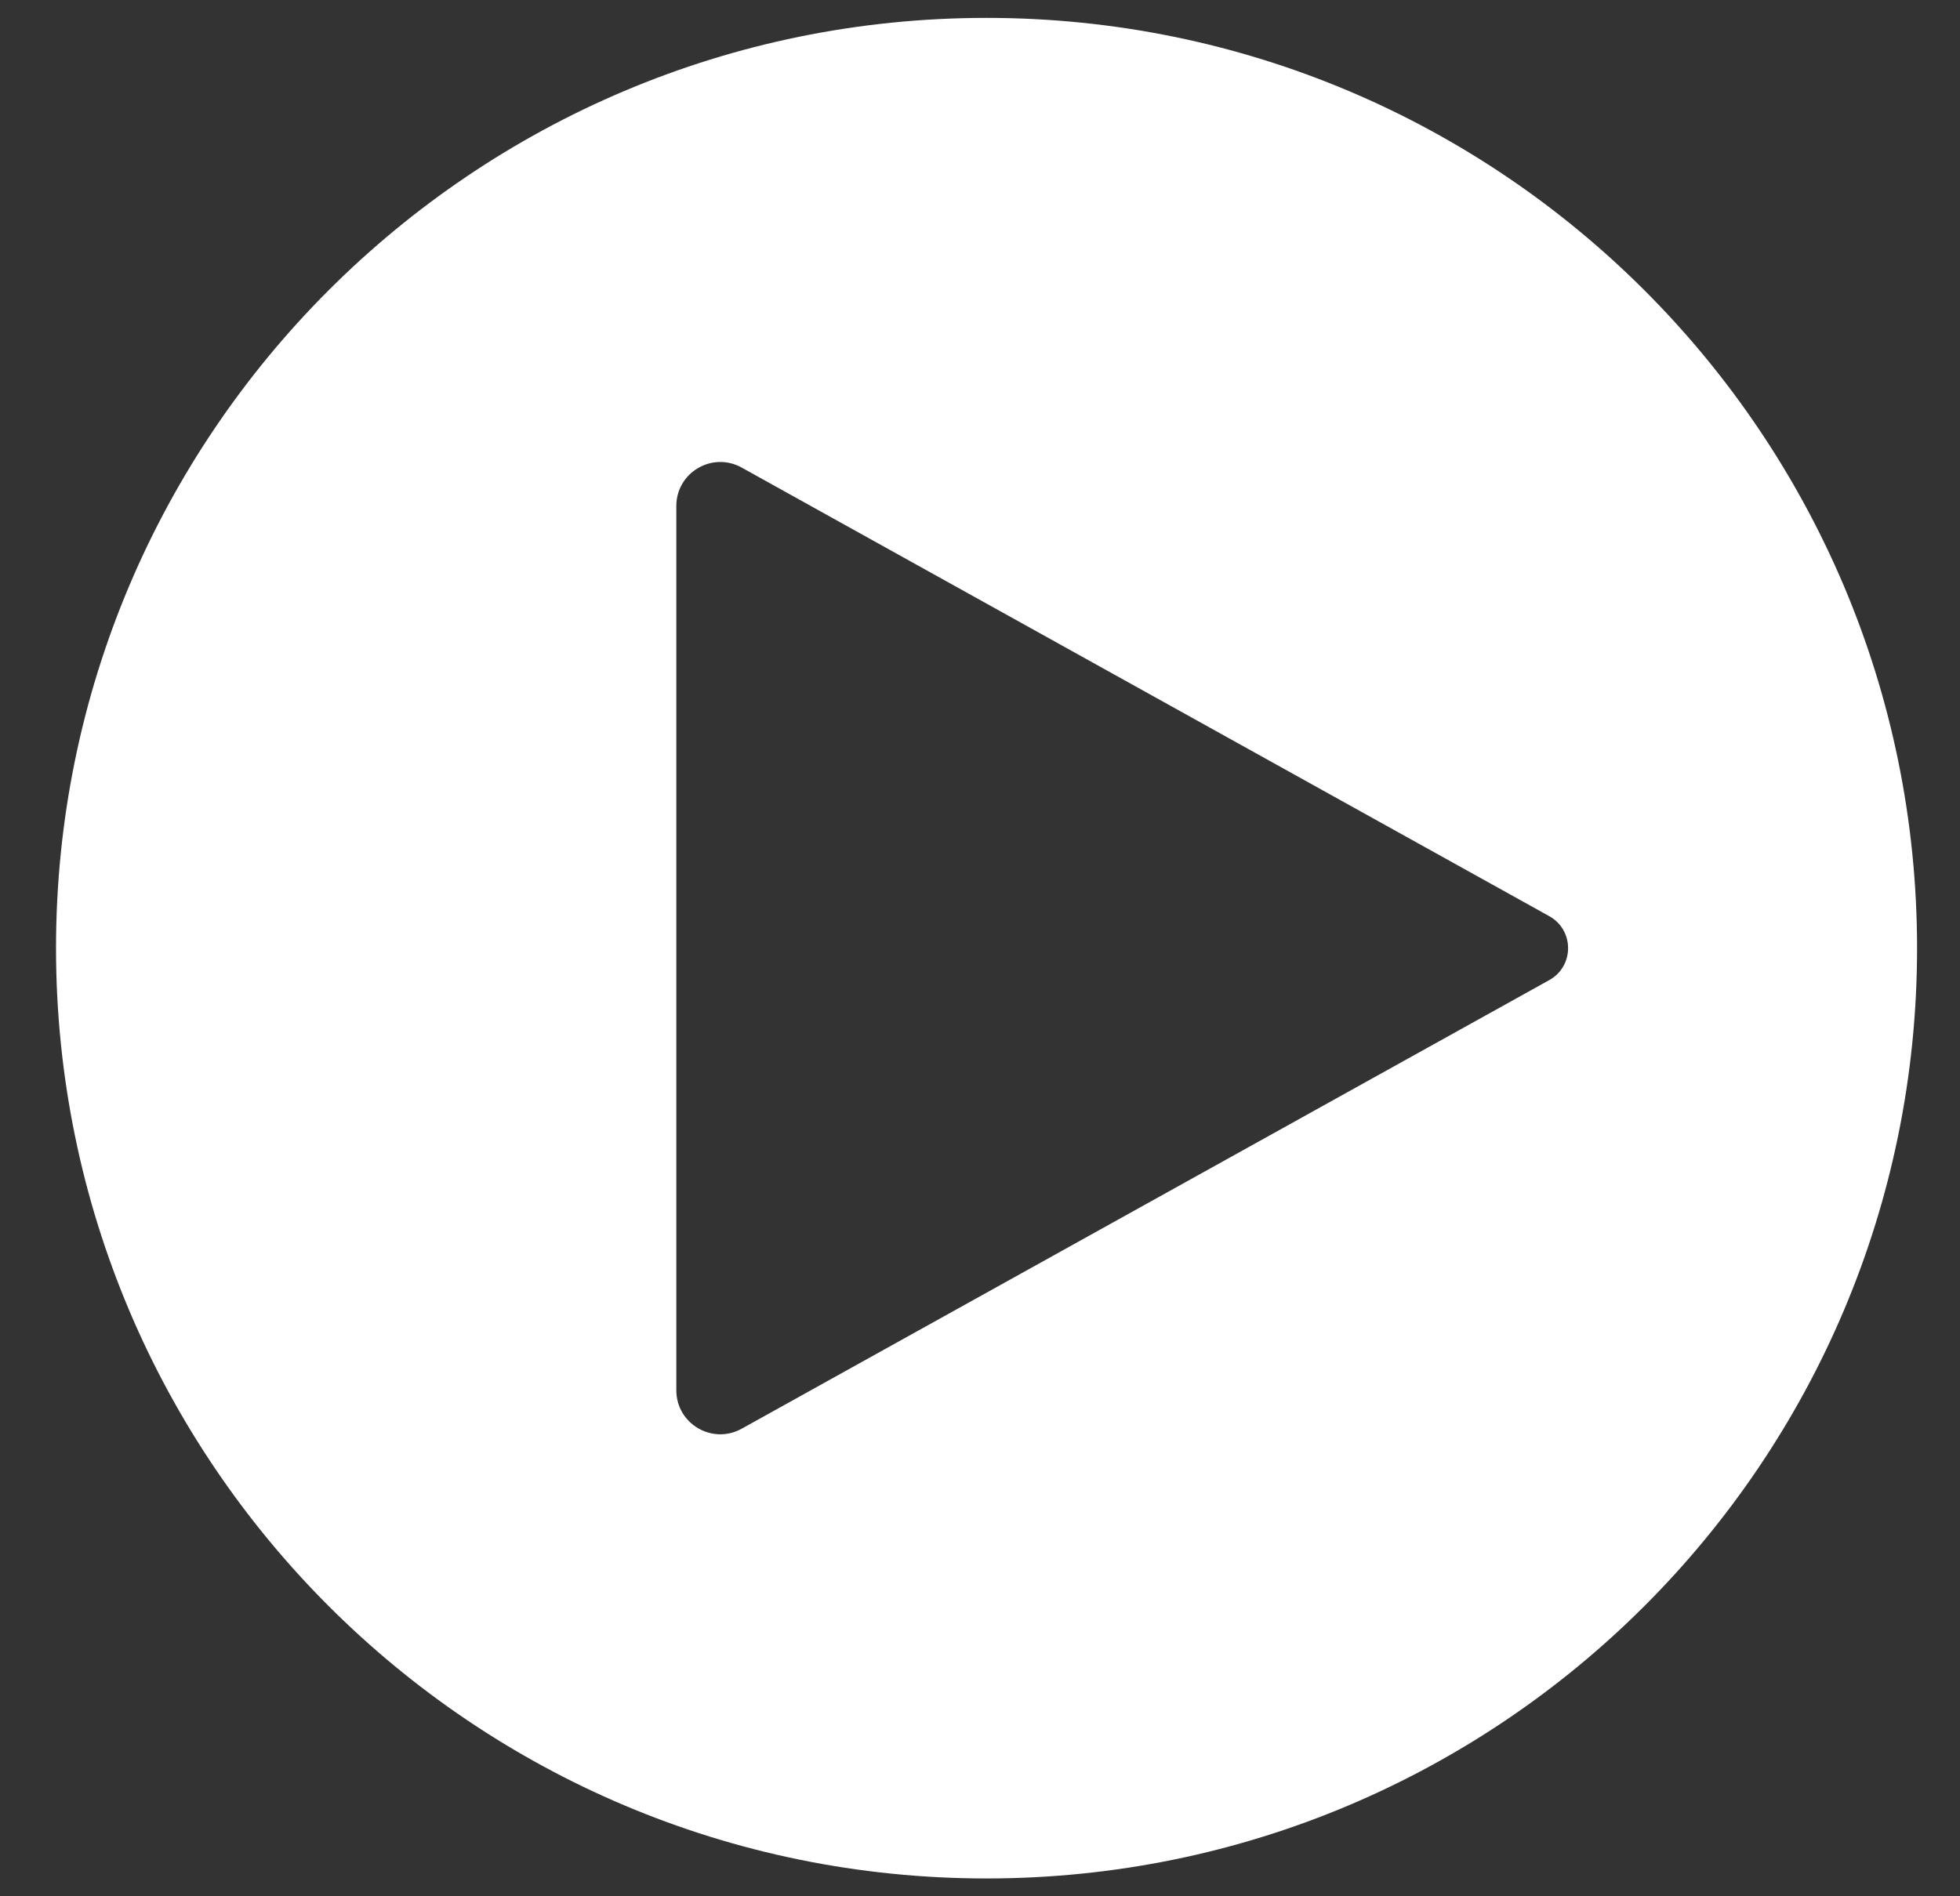 <svg width="31" height="30" viewBox="0 0 31 30" fill="none" xmlns="http://www.w3.org/2000/svg">
<rect x="0" y="0" width="31" height="30" fill="#333333" stroke="none"/>
<path fill-rule="evenodd" clip-rule="evenodd" d="M15.603 29.718C23.731 29.718 30.321 23.128 30.321 15C30.321 6.872 23.731 0.283 15.603 0.283C7.475 0.283 0.886 6.872 0.886 15C0.886 23.128 7.475 29.718 15.603 29.718ZM11.73 7.397L24.503 14.494C24.901 14.714 24.901 15.286 24.503 15.506L11.73 22.603C11.266 22.86 10.697 22.525 10.697 21.995L10.697 8.005C10.697 7.475 11.266 7.14 11.73 7.397Z" fill="white"/>
</svg>
